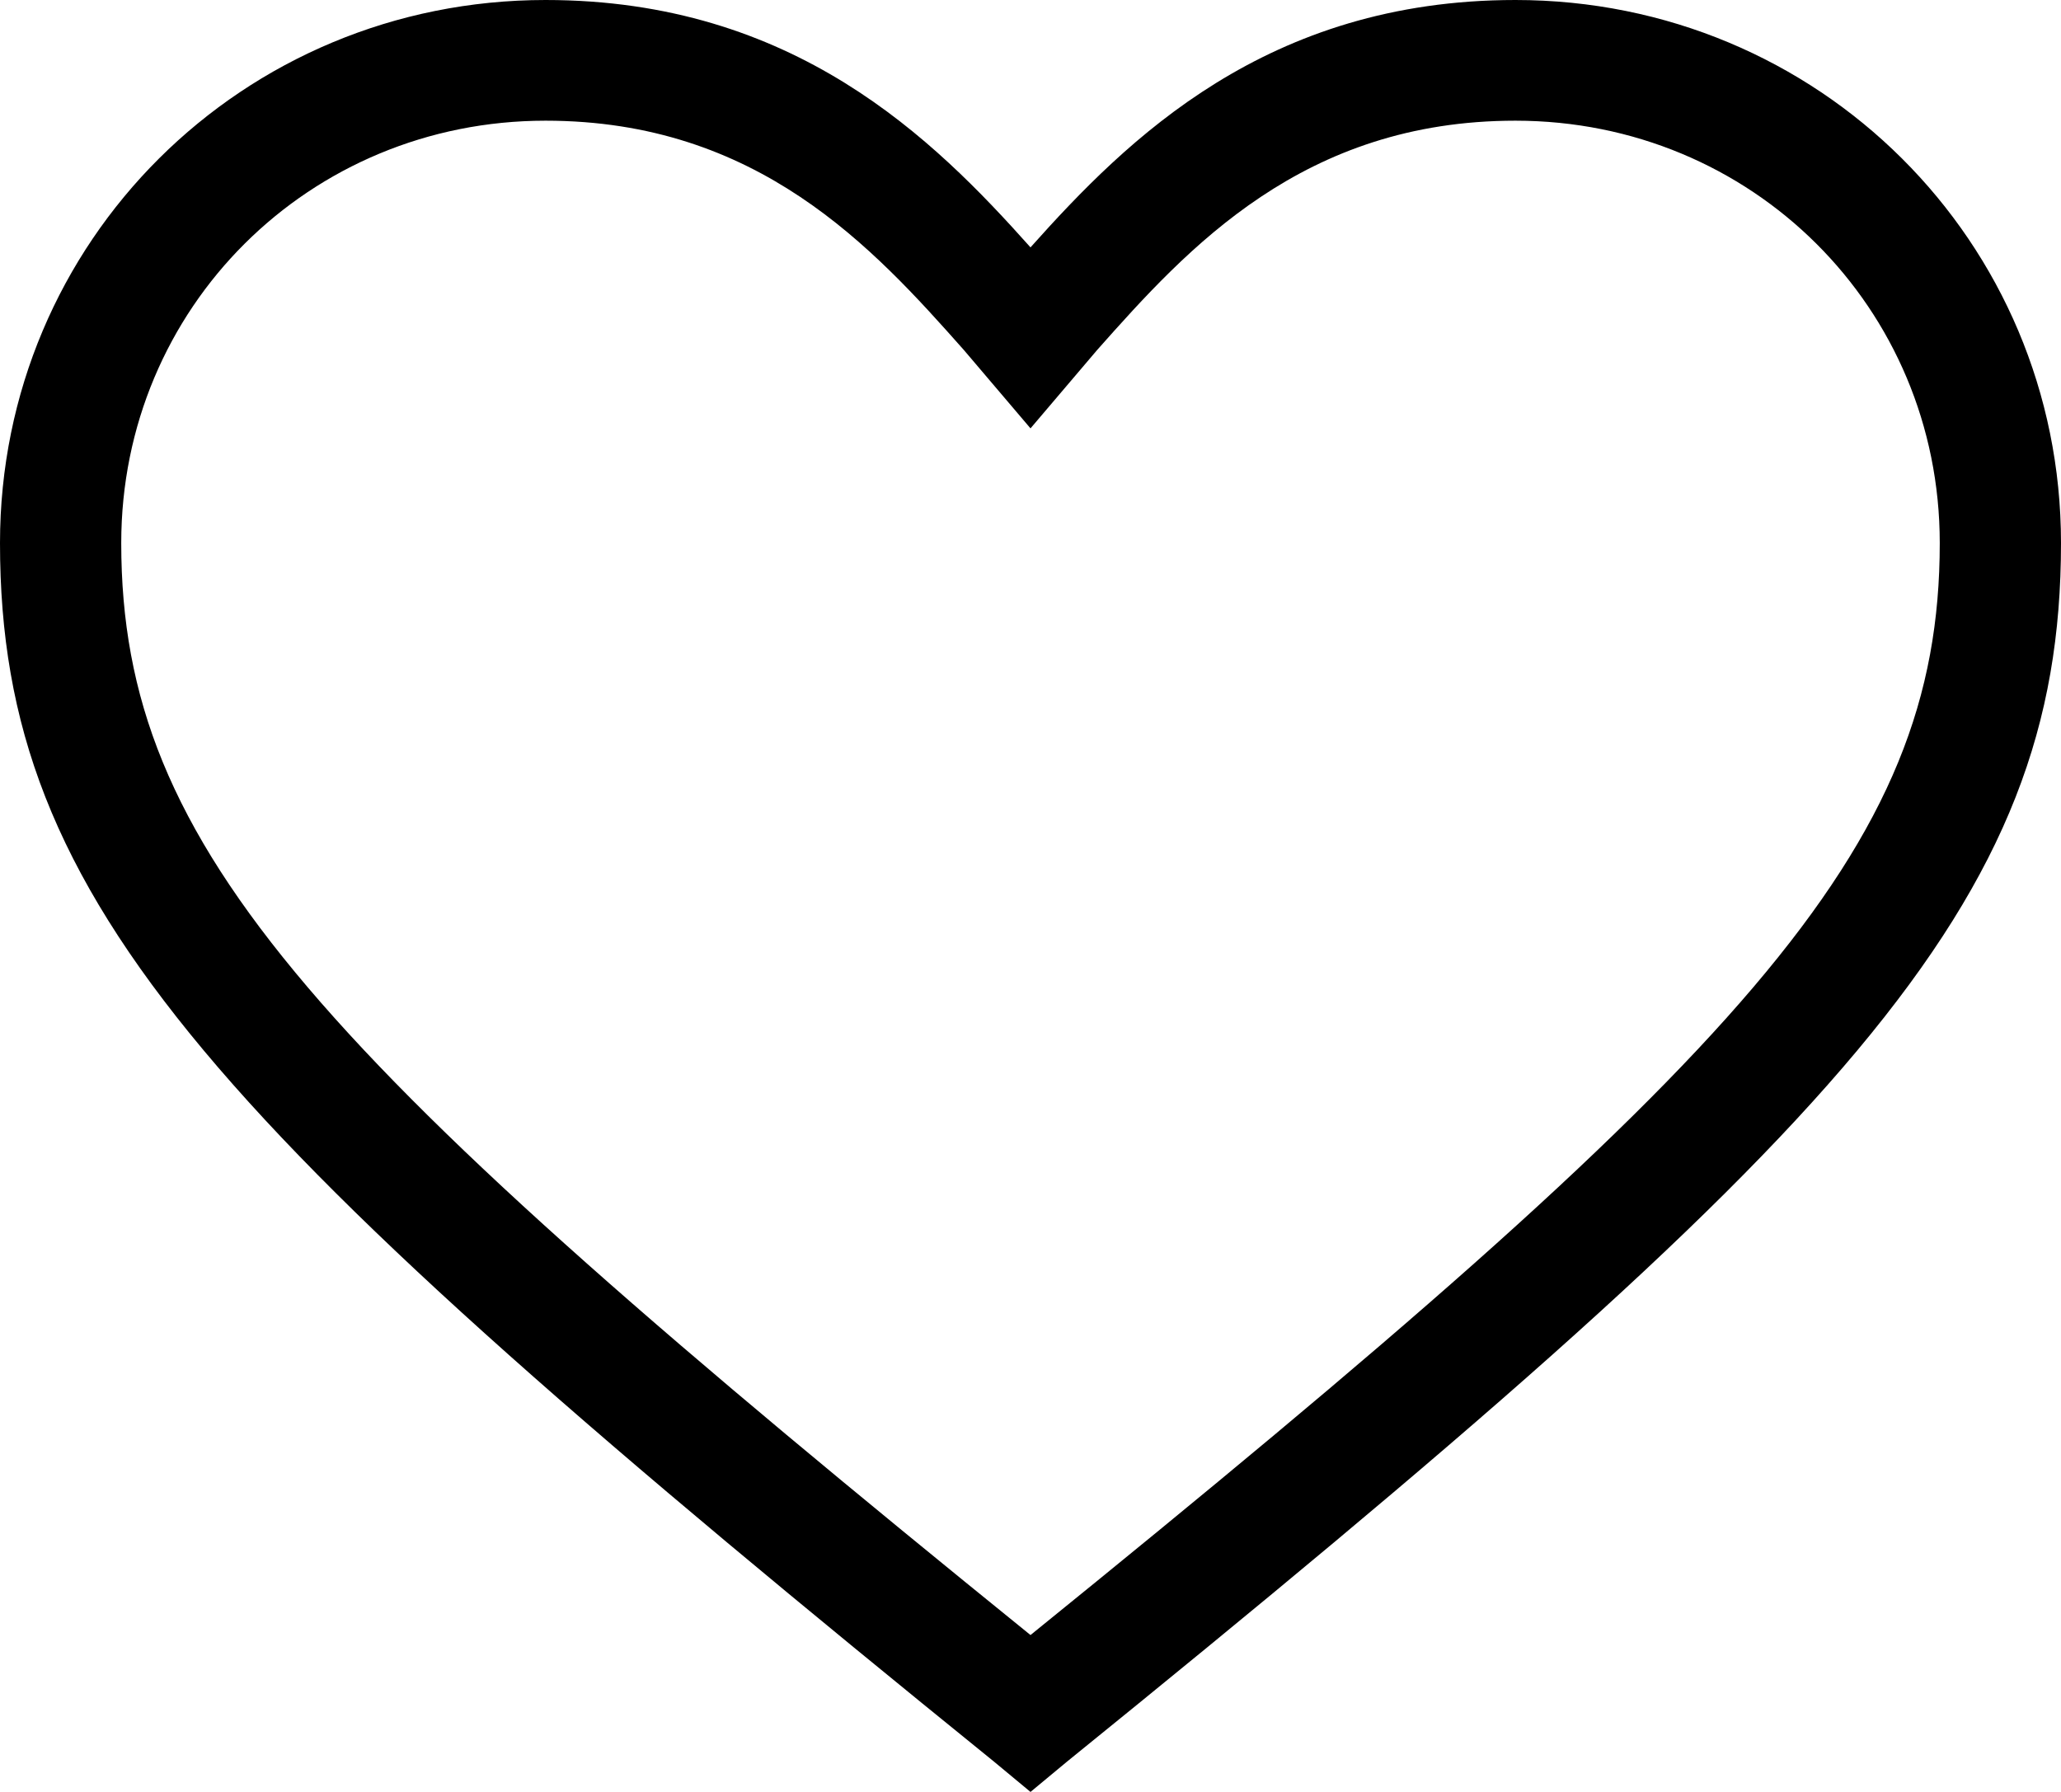 <svg width="23" height="20" viewBox="0 0 23 20" fill="none" xmlns="http://www.w3.org/2000/svg">
<path id="Vector" d="M11.5 20L11.094 19.663C2.368 12.593 0 10.101 0 6.061C0 2.694 2.706 0 6.088 0C8.862 0 10.418 1.549 11.5 2.761C12.582 1.549 14.138 0 16.912 0C20.294 0 23 2.694 23 6.061C23 10.101 20.632 12.593 11.906 19.663L11.5 20ZM6.088 1.347C3.45 1.347 1.353 3.434 1.353 6.061C1.353 9.495 3.518 11.784 11.5 18.249C19.482 11.784 21.647 9.495 21.647 6.061C21.647 3.434 19.55 1.347 16.912 1.347C14.544 1.347 13.259 2.761 12.244 3.906L11.5 4.781L10.756 3.906C9.741 2.761 8.456 1.347 6.088 1.347Z" fill="black"/>
</svg>
